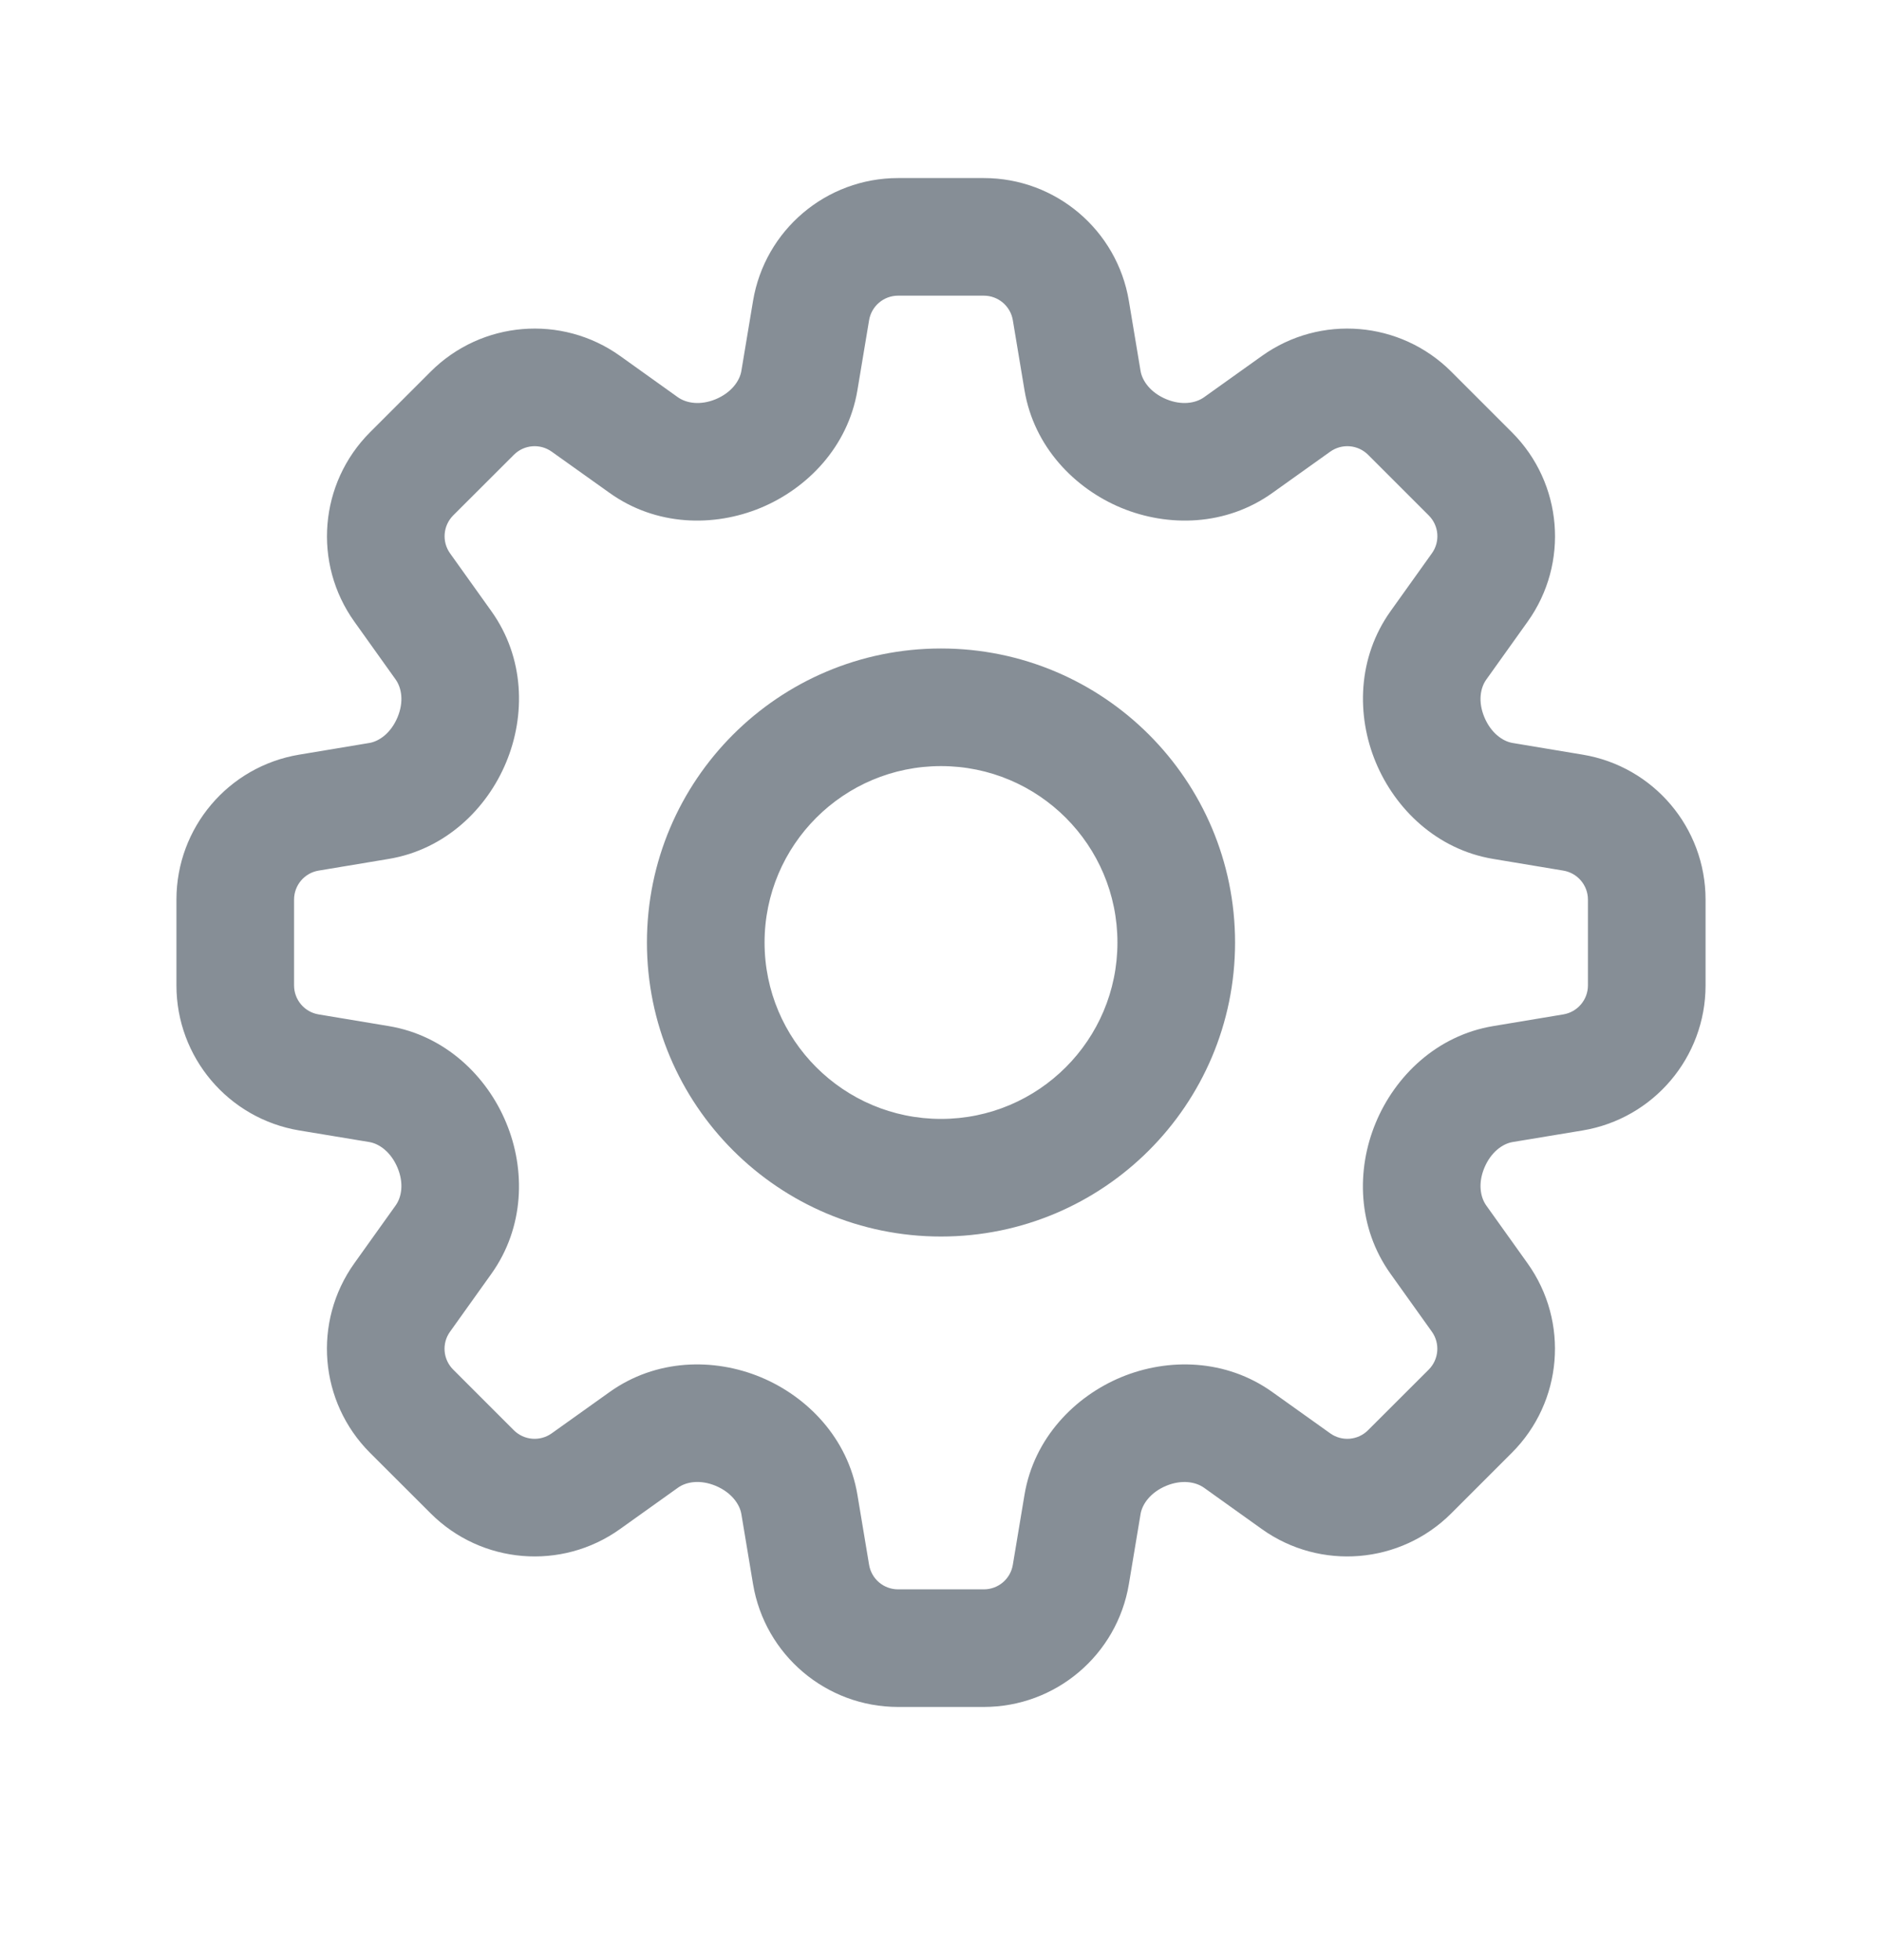 <svg width="24" height="25" viewBox="0 0 24 25" fill="none" xmlns="http://www.w3.org/2000/svg">
<path fill-rule="evenodd" clip-rule="evenodd" d="M9.603 3.838C9.754 2.934 10.536 2.271 11.453 2.271H12.546C13.463 2.271 14.245 2.934 14.396 3.838L14.545 4.732C14.566 4.857 14.671 5.008 14.874 5.092C15.071 5.173 15.247 5.143 15.354 5.067L16.092 4.54C16.837 4.007 17.859 4.092 18.507 4.74L19.281 5.514C19.929 6.162 20.014 7.183 19.481 7.929L18.954 8.667C18.877 8.774 18.847 8.95 18.929 9.147C19.013 9.349 19.163 9.455 19.289 9.476L20.183 9.625C21.087 9.775 21.75 10.557 21.75 11.474V12.568C21.75 13.485 21.087 14.267 20.183 14.418L19.289 14.566C19.163 14.587 19.013 14.693 18.929 14.895C18.847 15.092 18.877 15.268 18.954 15.376L19.48 16.113C20.013 16.859 19.929 17.88 19.28 18.529L18.507 19.302C17.859 19.95 16.837 20.035 16.091 19.502L15.354 18.975C15.246 18.899 15.07 18.869 14.873 18.95C14.671 19.034 14.566 19.184 14.545 19.31L14.396 20.204C14.245 21.108 13.463 21.771 12.546 21.771H11.453C10.536 21.771 9.754 21.108 9.603 20.204L9.454 19.31C9.433 19.185 9.327 19.034 9.125 18.95C8.928 18.869 8.752 18.898 8.645 18.975L7.907 19.502C7.162 20.035 6.14 19.95 5.492 19.302L4.718 18.529C4.07 17.88 3.986 16.859 4.518 16.113L5.045 15.375C5.122 15.268 5.152 15.092 5.07 14.895C4.986 14.693 4.836 14.587 4.71 14.566L3.816 14.418C2.912 14.267 2.25 13.485 2.25 12.568V11.474C2.25 10.557 2.912 9.775 3.816 9.625L4.71 9.476C4.836 9.455 4.986 9.349 5.07 9.147C5.152 8.95 5.122 8.774 5.045 8.666L4.519 7.929C3.986 7.183 4.071 6.162 4.719 5.513L5.492 4.74C6.14 4.092 7.162 4.007 7.908 4.54L8.645 5.067C8.753 5.143 8.929 5.173 9.126 5.092C9.328 5.008 9.433 4.857 9.454 4.732L9.603 3.838ZM11.453 3.771C11.269 3.771 11.113 3.904 11.083 4.084L10.934 4.978C10.813 5.701 10.293 6.231 9.701 6.477C9.103 6.725 8.367 6.711 7.774 6.287L7.036 5.761C6.887 5.654 6.682 5.671 6.553 5.801L5.779 6.574C5.65 6.704 5.633 6.908 5.739 7.057L6.266 7.795C6.69 8.388 6.704 9.124 6.455 9.722C6.21 10.315 5.679 10.835 4.957 10.955L4.063 11.104C3.882 11.134 3.75 11.291 3.75 11.474V12.568C3.75 12.751 3.882 12.908 4.063 12.938L4.957 13.087C5.679 13.207 6.21 13.727 6.455 14.32C6.704 14.917 6.689 15.654 6.266 16.247L5.739 16.985C5.632 17.134 5.649 17.338 5.779 17.468L6.552 18.241C6.682 18.371 6.886 18.388 7.036 18.281L7.773 17.755C8.366 17.331 9.103 17.317 9.701 17.565C10.293 17.811 10.813 18.341 10.934 19.064L11.083 19.958C11.113 20.139 11.269 20.271 11.453 20.271H12.546C12.73 20.271 12.886 20.139 12.916 19.958L13.065 19.064C13.186 18.341 13.706 17.811 14.298 17.565C14.896 17.317 15.633 17.331 16.226 17.755L16.963 18.281C17.112 18.388 17.317 18.371 17.446 18.241L18.22 17.468C18.349 17.338 18.366 17.134 18.26 16.985L17.733 16.247C17.309 15.654 17.295 14.918 17.544 14.32C17.79 13.727 18.32 13.207 19.042 13.087L19.936 12.938C20.117 12.908 20.25 12.751 20.25 12.568V11.474C20.25 11.291 20.117 11.134 19.936 11.104L19.042 10.955C18.32 10.835 17.79 10.315 17.544 9.722C17.296 9.125 17.31 8.388 17.733 7.795L18.26 7.057C18.367 6.908 18.35 6.704 18.22 6.574L17.447 5.801C17.317 5.671 17.113 5.654 16.963 5.761L16.226 6.287C15.633 6.711 14.896 6.725 14.298 6.477C13.706 6.231 13.186 5.701 13.065 4.978L12.916 4.084C12.886 3.904 12.73 3.771 12.546 3.771H11.453ZM12 9.771C10.758 9.771 9.75 10.778 9.75 12.021C9.75 13.264 10.758 14.271 12 14.271C13.243 14.271 14.25 13.264 14.25 12.021C14.25 10.778 13.243 9.771 12 9.771ZM8.25 12.021C8.25 9.95 9.929 8.271 12 8.271C14.071 8.271 15.75 9.95 15.75 12.021C15.75 14.092 14.071 15.771 12 15.771C9.929 15.771 8.25 14.092 8.25 12.021Z" fill="#868E96"/>
</svg>
